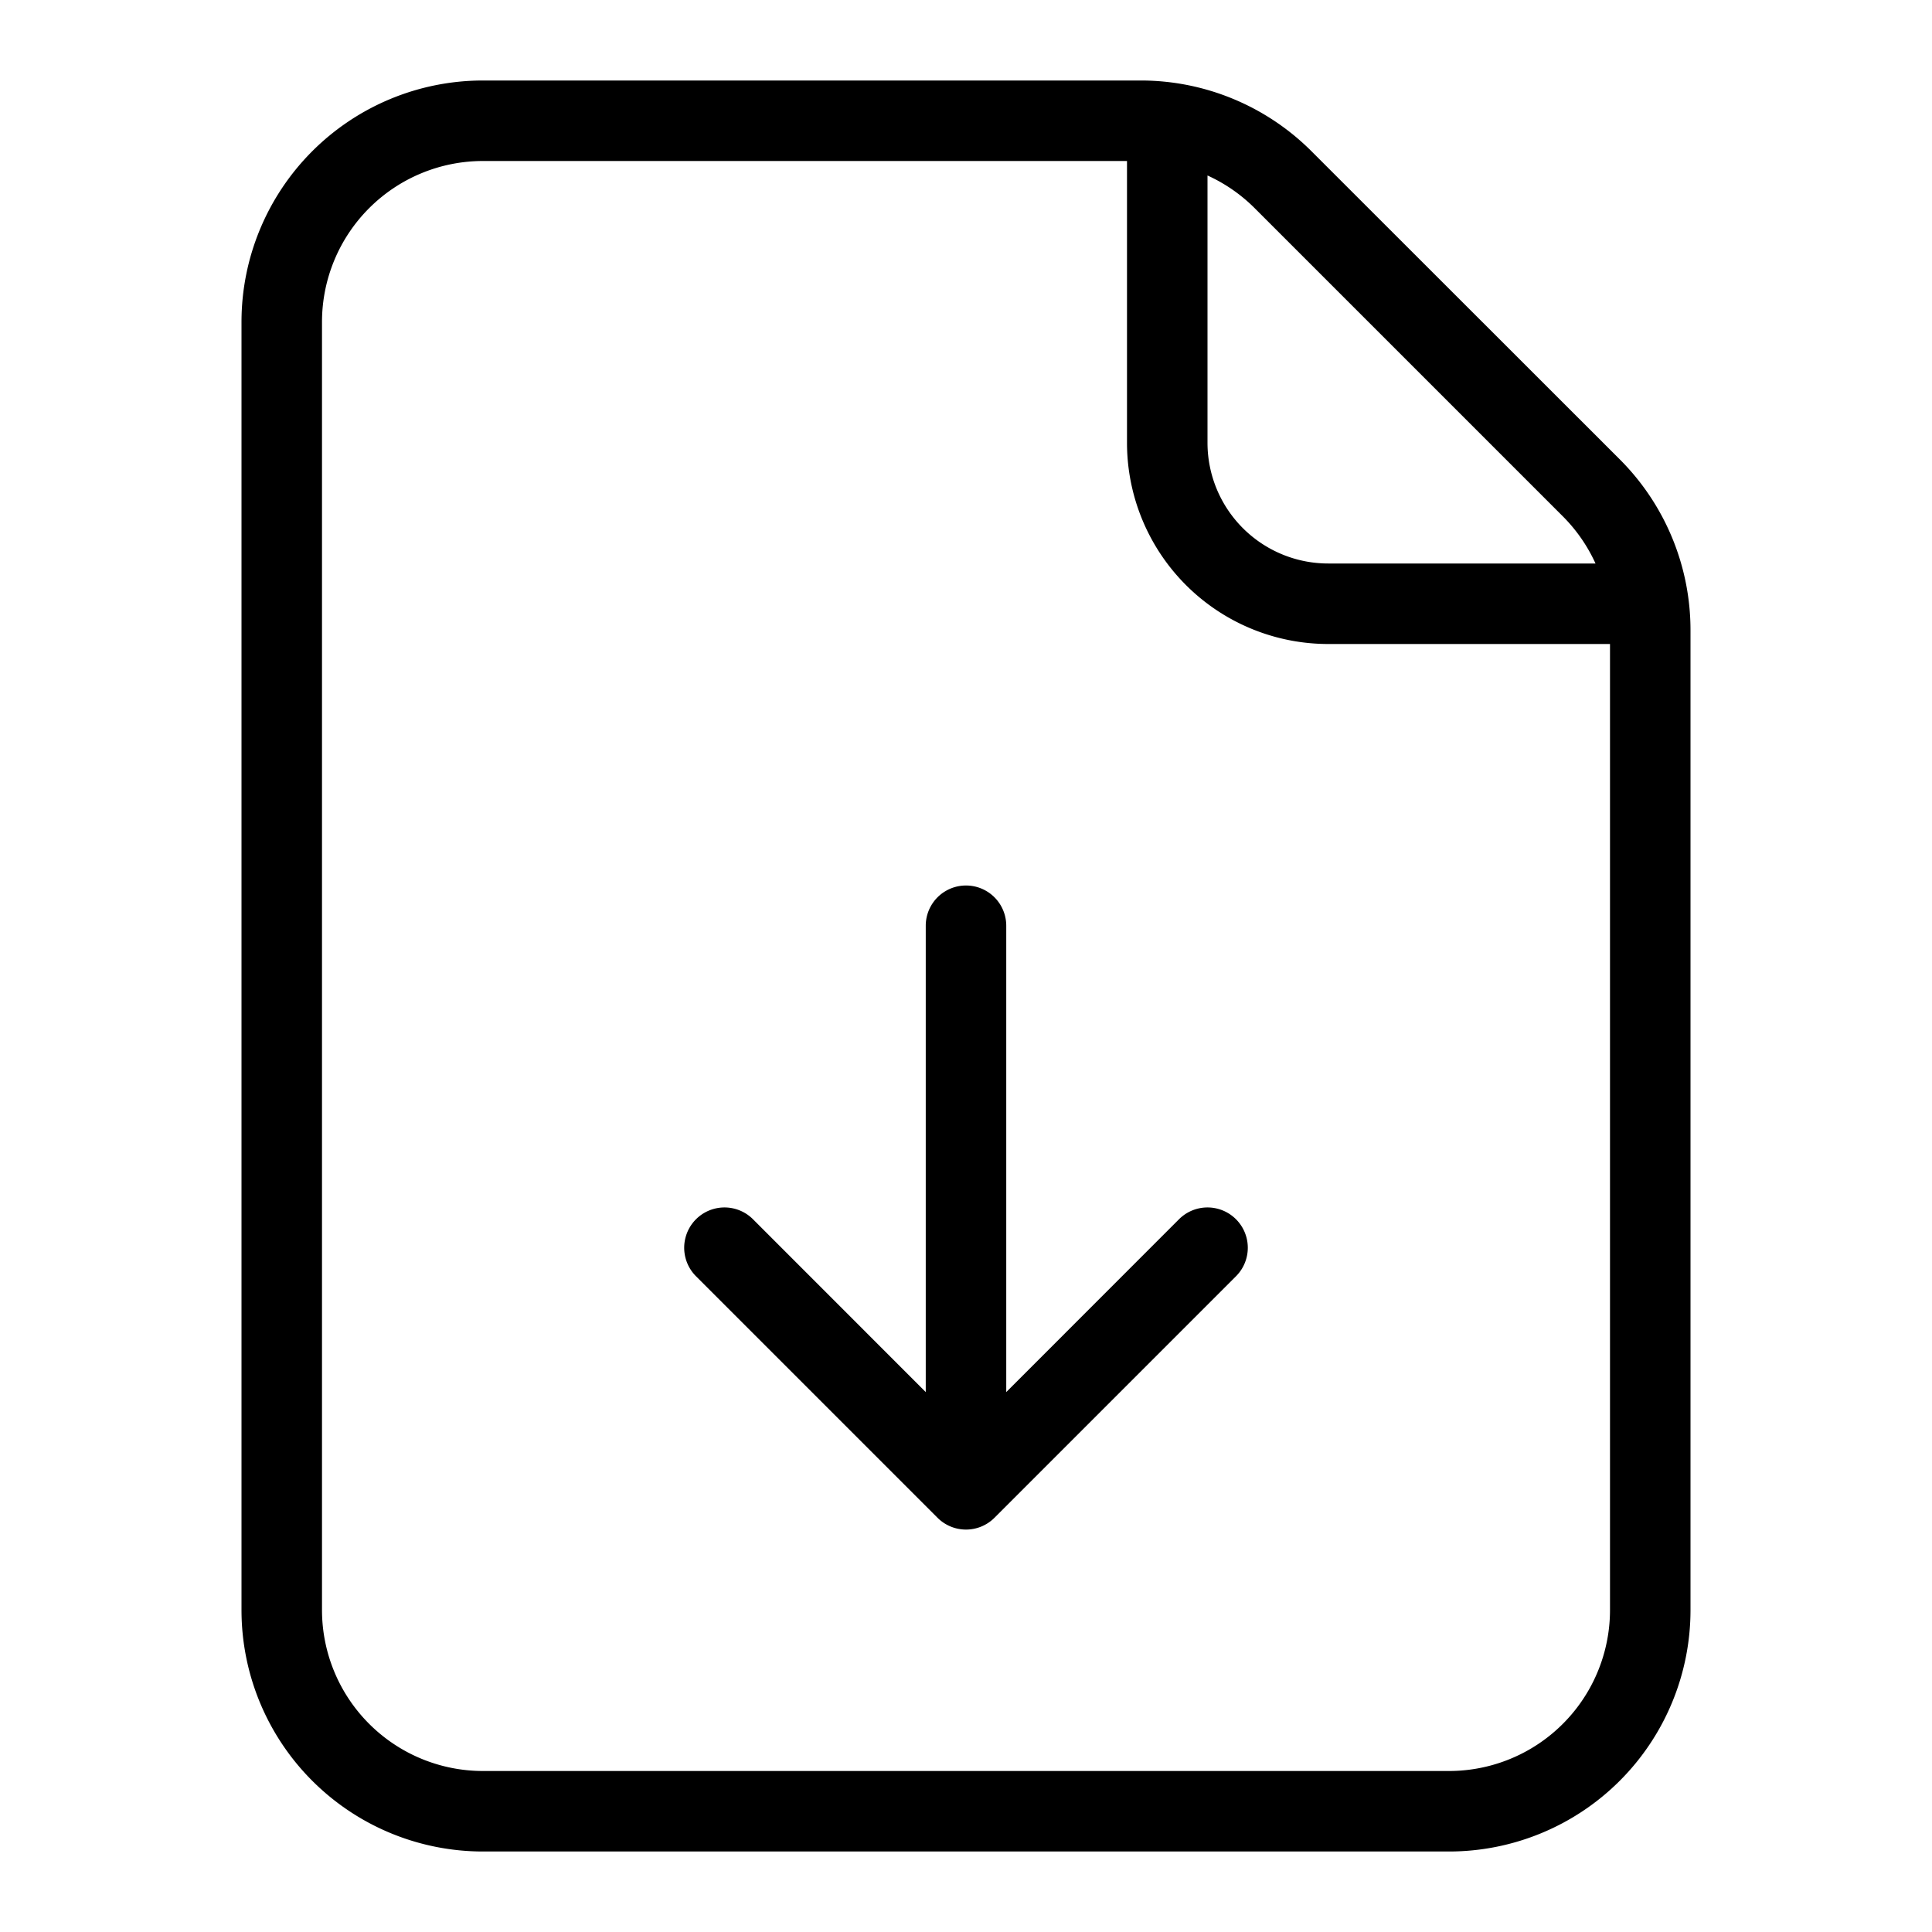 <svg xmlns="http://www.w3.org/2000/svg" width="24" height="24" x="0" y="0" viewBox="0 0 24 24" fill="currentColor">
    <g>
        <path fill-rule="evenodd"
            d="M21 7.828V20a3 3 0 0 1-3 3H6a3 3 0 0 1-3-3V4a3 3 0 0 1 3-3h8.172a3 3 0 0 1 2.12.879l3.83 3.828A3 3 0 0 1 21 7.828zM20 8v12a2 2 0 0 1-2 2H6a2 2 0 0 1-2-2V4a2 2 0 0 1 2-2h8v3.5A2.5 2.5 0 0 0 16.5 8zm-5-2.5V2.18c.216.098.415.235.586.406l3.828 3.828A2 2 0 0 1 19.82 7H16.5A1.5 1.5 0 0 1 15 5.5zm-3.354 13.354a.5.5 0 0 0 .708 0l3-3a.5.5 0 0 0-.708-.708L12.5 17.293V11.5a.5.5 0 0 0-1 0v5.793l-2.146-2.147a.5.5 0 0 0-.708.708z"
            clip-rule="evenodd"></path>
    </g>
</svg>